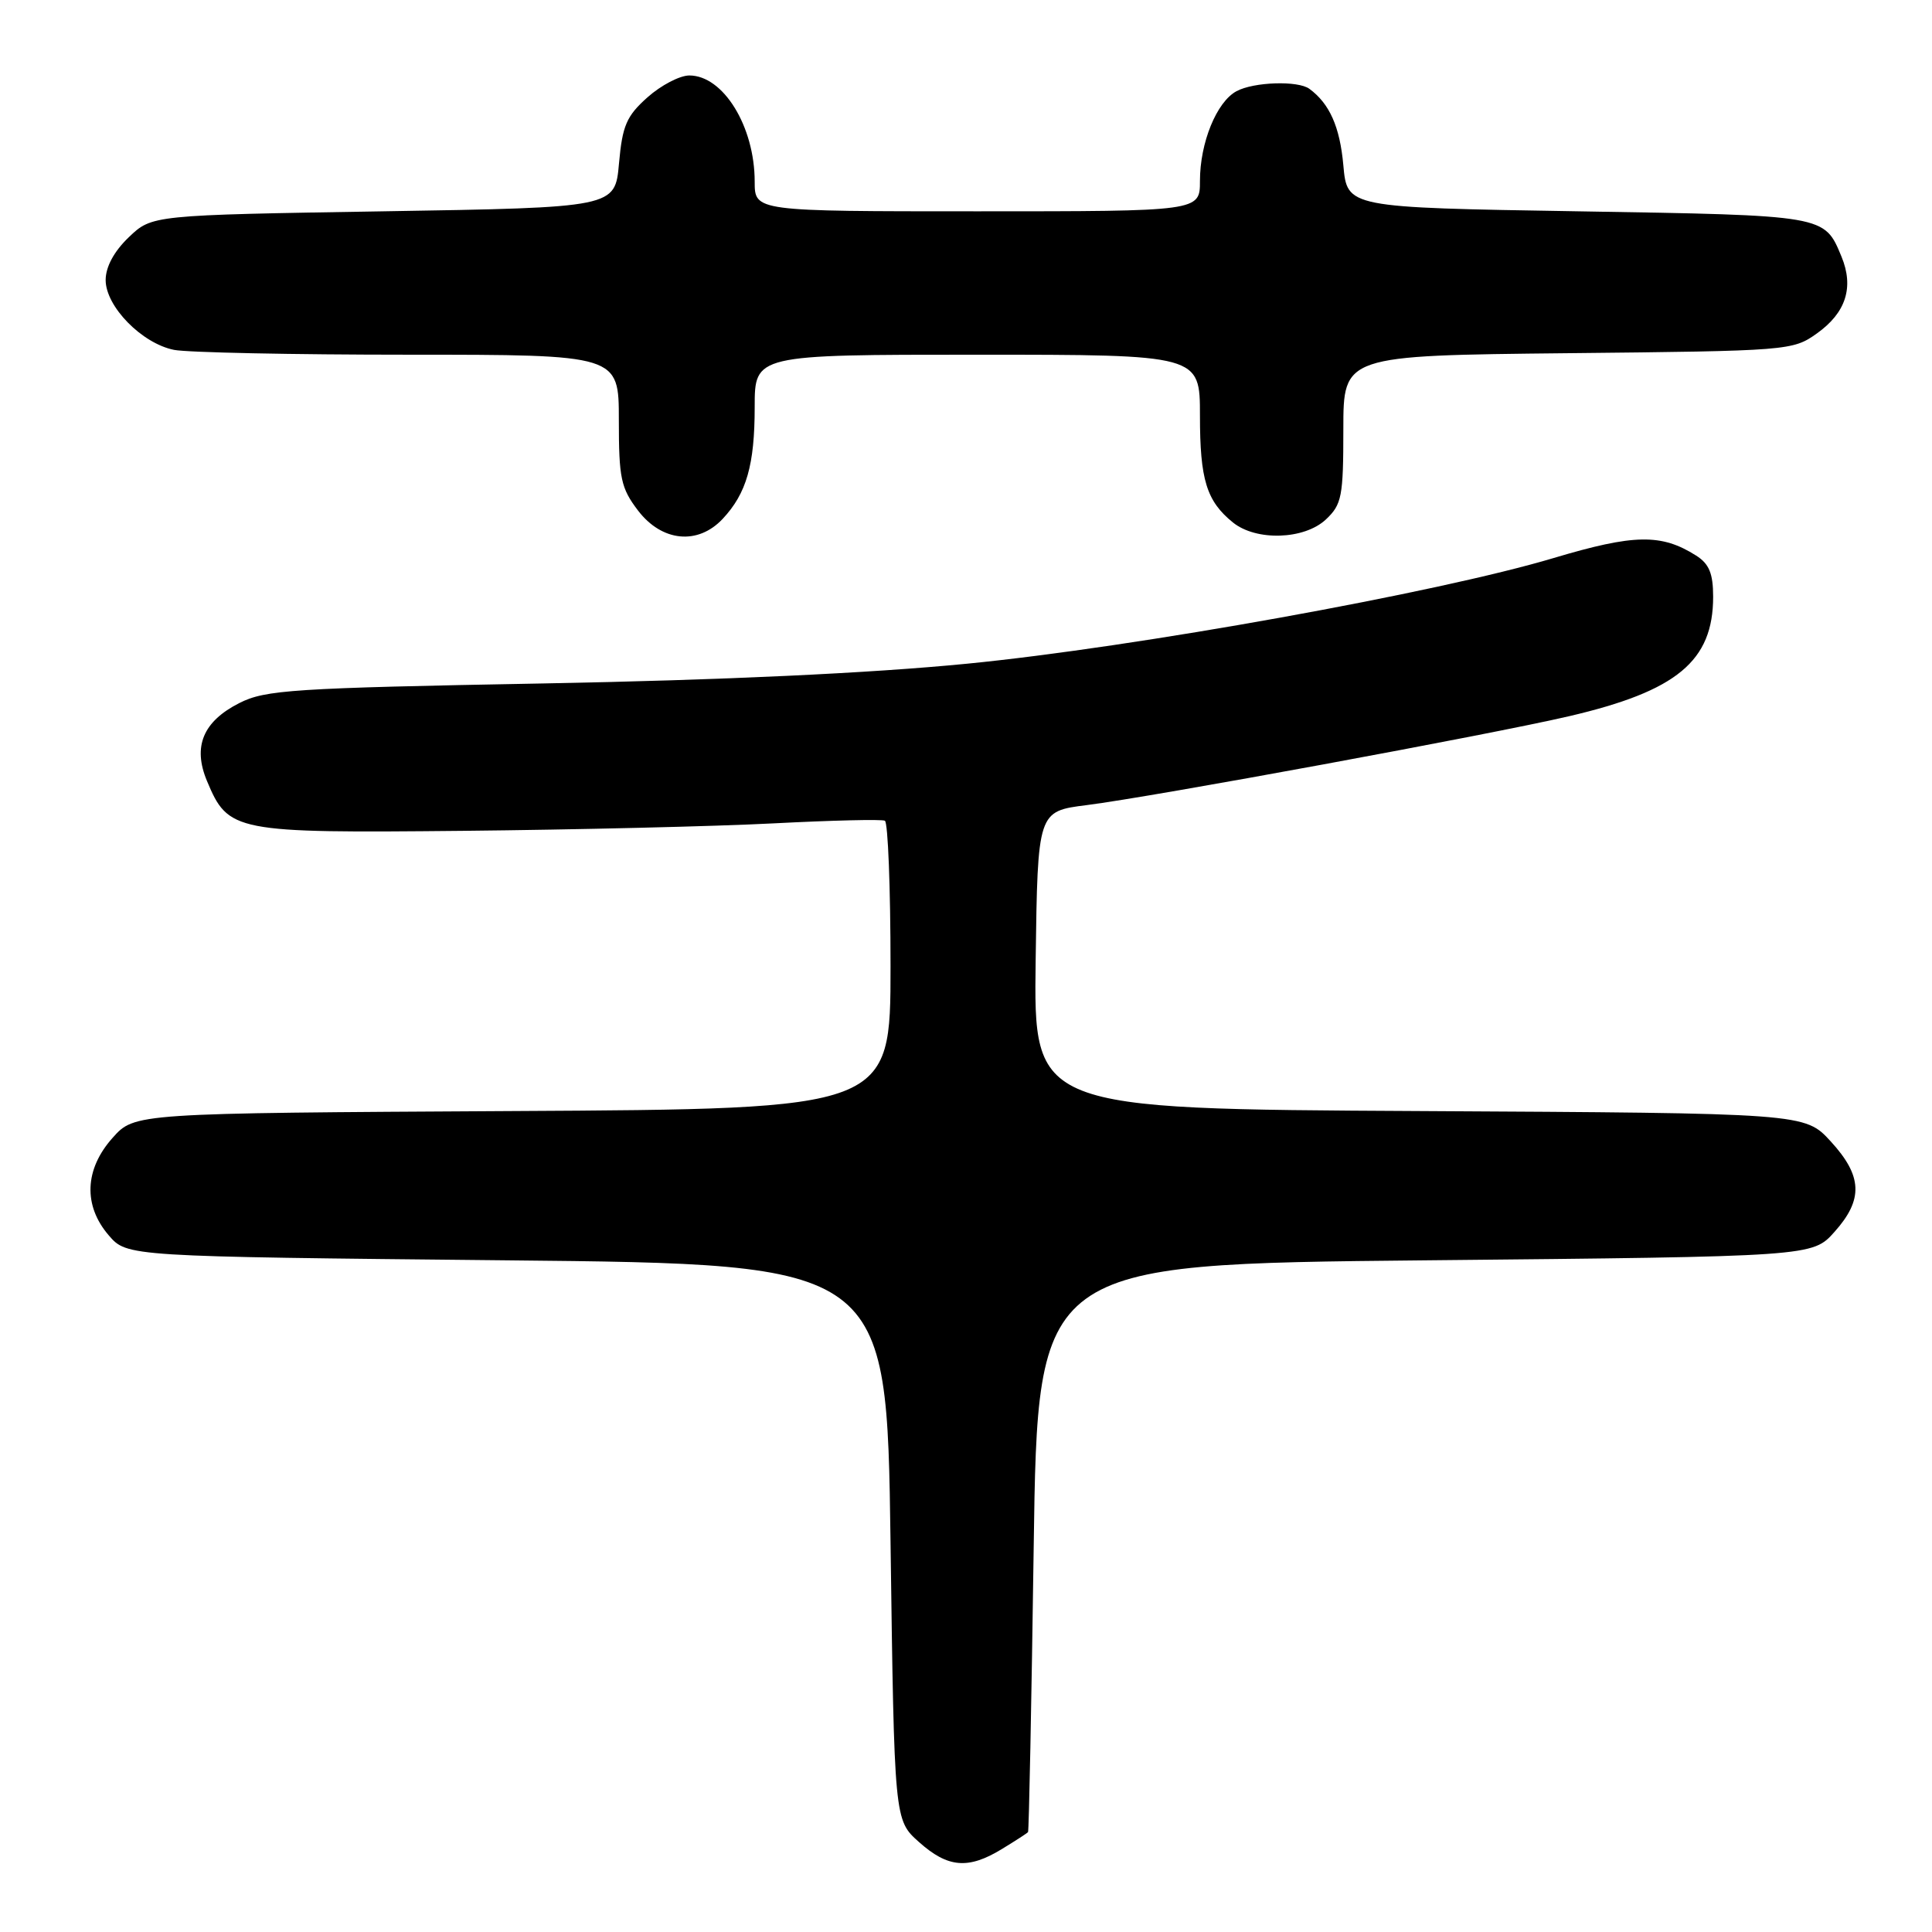 <?xml version="1.0" encoding="UTF-8" standalone="no"?>
<!DOCTYPE svg PUBLIC "-//W3C//DTD SVG 1.1//EN" "http://www.w3.org/Graphics/SVG/1.1/DTD/svg11.dtd" >
<svg xmlns="http://www.w3.org/2000/svg" xmlns:xlink="http://www.w3.org/1999/xlink" version="1.1" viewBox="0 0 256 256">
 <g >
 <path fill="currentColor"
d=" M 132.75 245.01 C 134.54 243.92 136.10 242.91 136.22 242.76 C 136.34 242.62 136.68 225.62 136.97 205.00 C 137.50 167.50 137.50 167.50 188.83 167.00 C 240.17 166.50 240.17 166.50 243.08 163.23 C 246.92 158.94 246.79 155.83 242.58 151.24 C 239.15 147.50 239.15 147.50 188.06 147.22 C 136.96 146.95 136.96 146.95 137.23 127.22 C 137.50 107.50 137.50 107.50 144.00 106.68 C 152.75 105.58 197.41 97.35 207.92 94.90 C 222.20 91.57 227.00 87.59 227.00 79.07 C 227.00 75.99 226.47 74.71 224.75 73.62 C 220.13 70.69 216.52 70.76 205.87 73.94 C 190.54 78.53 150.48 85.75 128.18 87.94 C 115.40 89.20 95.71 90.12 72.00 90.56 C 38.76 91.17 35.16 91.41 31.71 93.16 C 26.90 95.60 25.52 98.92 27.42 103.47 C 30.25 110.24 31.01 110.39 61.35 110.09 C 76.28 109.94 94.80 109.50 102.50 109.10 C 110.20 108.70 116.84 108.54 117.25 108.75 C 117.66 108.95 118.00 117.63 118.00 128.03 C 118.00 146.95 118.00 146.95 67.92 147.22 C 17.83 147.50 17.83 147.50 14.92 150.77 C 11.20 154.93 11.01 159.74 14.41 163.69 C 16.83 166.50 16.83 166.50 67.16 167.00 C 117.50 167.50 117.50 167.50 118.00 204.33 C 118.50 241.17 118.50 241.17 121.77 244.08 C 125.60 247.50 128.29 247.73 132.75 245.01 Z  M 95.76 68.75 C 98.92 65.37 100.00 61.61 100.00 53.93 C 100.00 47.00 100.00 47.00 129.50 47.00 C 159.00 47.00 159.00 47.00 159.00 55.07 C 159.00 63.56 159.87 66.40 163.37 69.23 C 166.45 71.72 172.82 71.52 175.69 68.83 C 177.80 66.84 178.00 65.80 178.00 56.88 C 178.00 47.11 178.00 47.11 207.75 46.80 C 237.02 46.50 237.55 46.46 240.75 44.18 C 244.60 41.44 245.68 38.06 244.01 34.01 C 241.72 28.49 242.01 28.54 209.10 28.00 C 178.50 27.50 178.50 27.50 178.00 21.90 C 177.54 16.80 176.18 13.74 173.50 11.77 C 172.00 10.66 166.14 10.85 163.85 12.08 C 161.21 13.49 159.00 18.91 159.00 23.97 C 159.00 28.00 159.00 28.00 129.50 28.00 C 100.00 28.00 100.00 28.00 100.00 24.07 C 100.00 16.76 95.84 10.00 91.34 10.00 C 90.07 10.00 87.57 11.31 85.79 12.90 C 83.01 15.38 82.47 16.64 82.02 21.65 C 81.50 27.50 81.50 27.50 50.81 28.00 C 20.13 28.50 20.13 28.50 17.06 31.44 C 15.11 33.31 14.00 35.36 14.00 37.11 C 14.00 40.61 18.80 45.51 23.06 46.36 C 24.82 46.71 38.79 47.00 54.12 47.00 C 82.00 47.00 82.00 47.00 82.00 55.66 C 82.00 63.39 82.27 64.67 84.55 67.66 C 87.71 71.79 92.47 72.26 95.76 68.75 Z "/>
</g>
</svg>